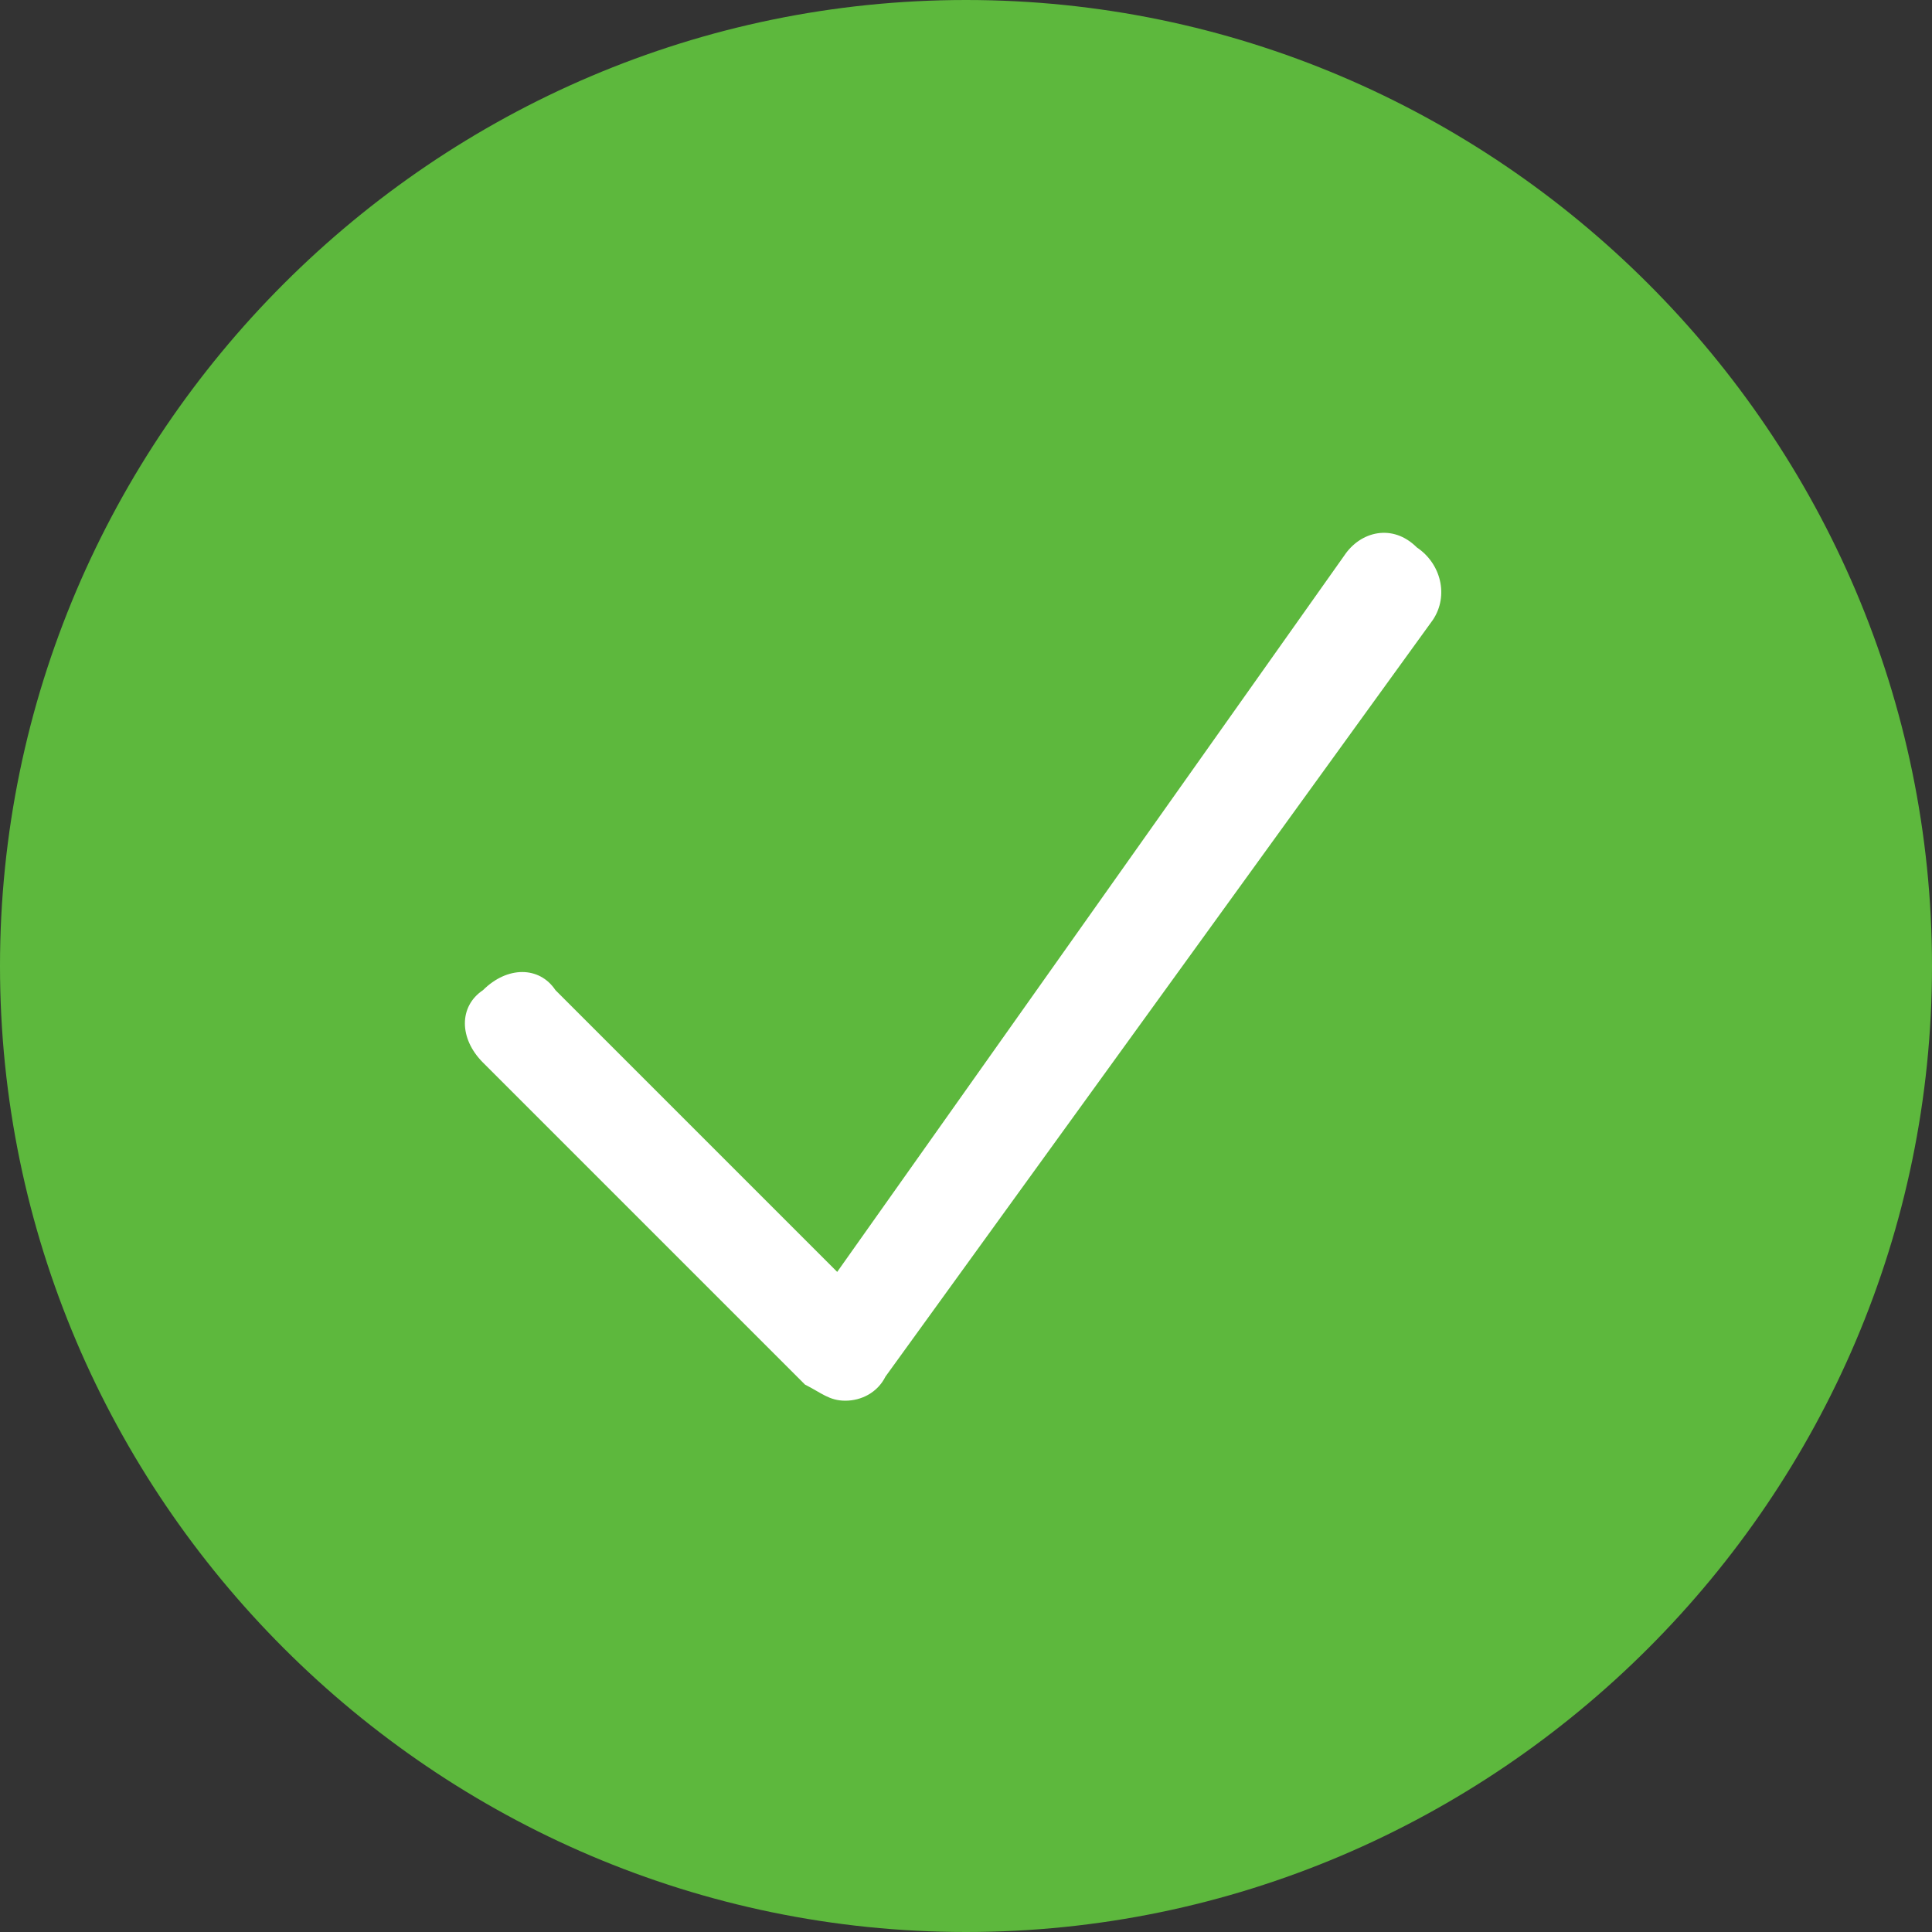 <?xml version="1.0" encoding="utf-8"?>
<!-- Generator: Adobe Illustrator 24.2.1, SVG Export Plug-In . SVG Version: 6.00 Build 0)  -->
<svg version="1.1" id="选中" xmlns="http://www.w3.org/2000/svg" xmlns:xlink="http://www.w3.org/1999/xlink" x="0px" y="0px"
	 width="24px" height="24px" viewBox="0 0 24 24" style="enable-background:new 0 0 24 24;" xml:space="preserve">
<rect x="0" y="0" width="24" height="24" fill="#333333" stroke="none"/>
<style type="text/css">
	.st0{fill:#5DB83D;}
	.st1{fill:#FFFFFF;}
</style>
<path id="椭圆_1954_2_" class="st0" d="M12,0c6.6,0,12,5.4,12,12s-5.4,12-12,12S0,18.6,0,12S5.4,0,12,0z"/>
<g id="形状_513_2_">
	<path class="st1" d="M10.5,17.4c-0.2,0-0.3-0.1-0.5-0.2l-4-4c-0.3-0.3-0.3-0.7,0-0.9c0.3-0.3,0.7-0.3,0.9,0l3.5,3.5l6.3-8.9
		c0.2-0.3,0.6-0.4,0.9-0.1C17.9,7,18,7.4,17.8,7.7L11,17.1C10.9,17.3,10.7,17.4,10.5,17.4L10.5,17.4z"/>
</g>
</svg>

